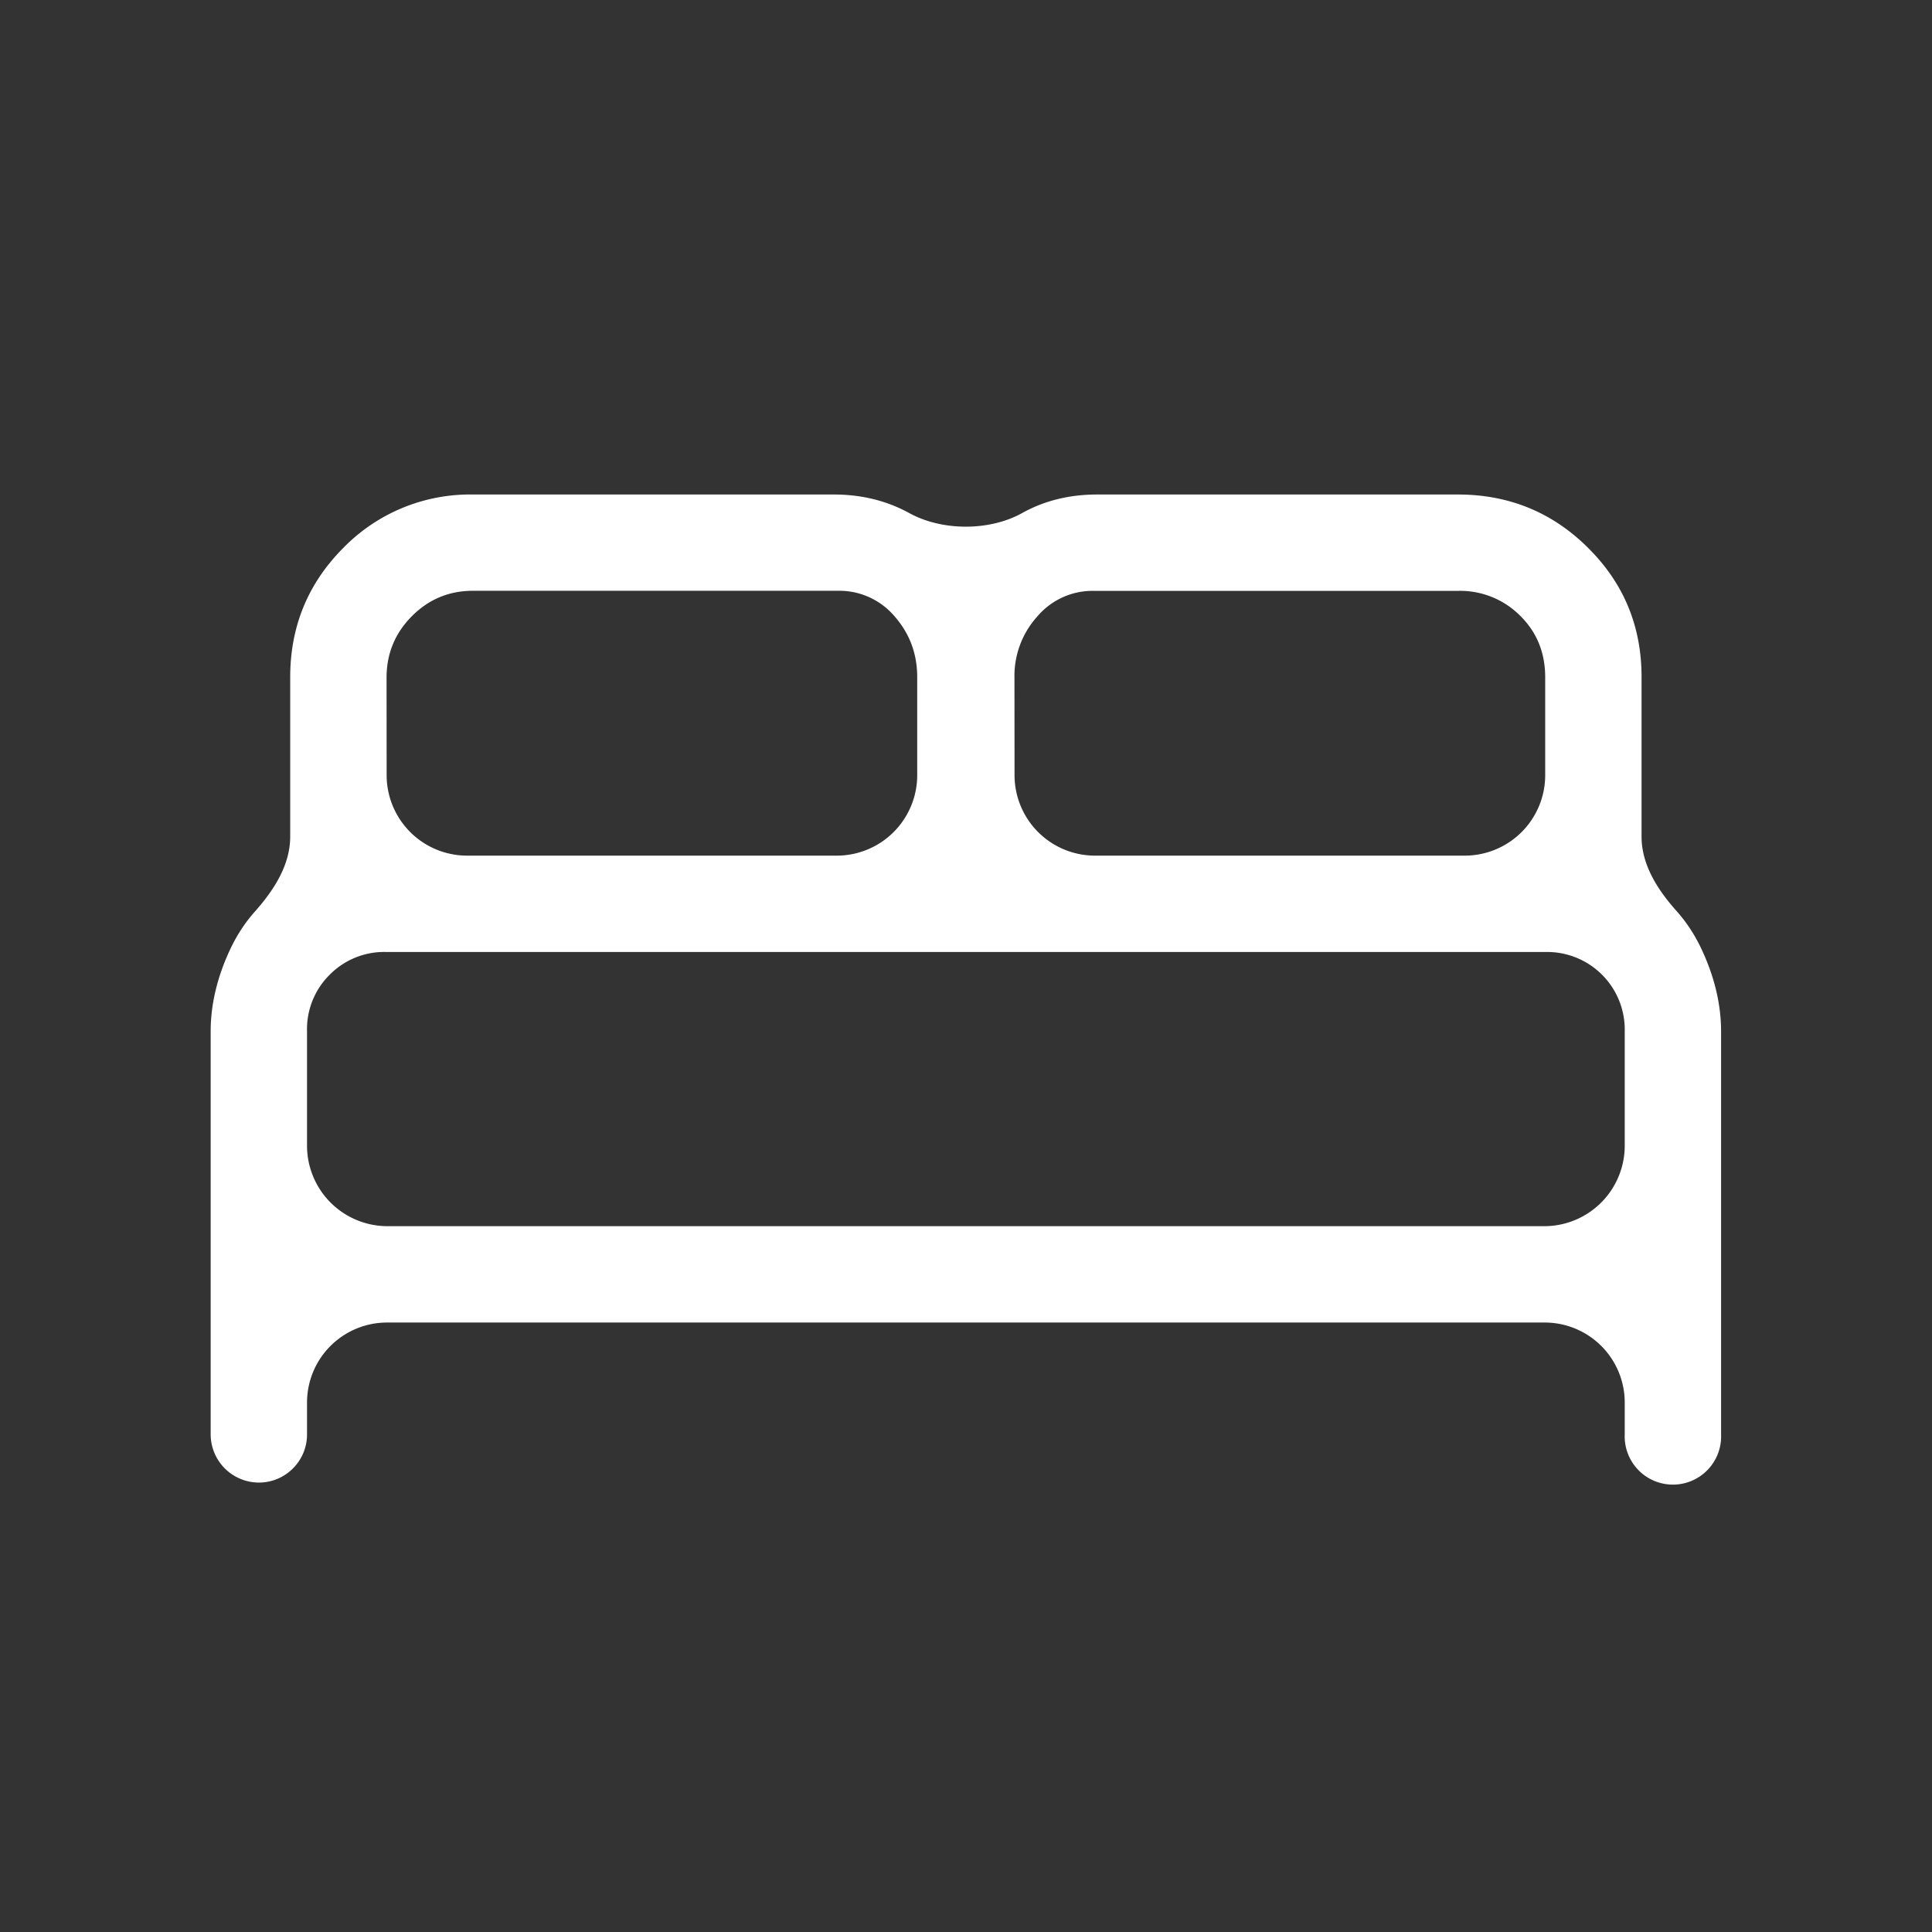 <svg xmlns="http://www.w3.org/2000/svg" width="24" height="24" fill="none"><rect width="100%" height="100%" fill="#333333" stroke="none"/><path fill="#fff" d="M3.216 18.417a.6.6 0 0 1-.599-.598v-5.006q0-.511.25-1.036.12-.25.294-.447c.237-.266.444-.58.444-.937v-1.98q0-.946.662-1.609a2.2 2.2 0 0 1 1.61-.661h4.482q.515 0 .935.23c.408.225.997.227 1.404 0q.414-.23.93-.23h4.482q.95 0 1.615.66.667.66.667 1.606v1.984c0 .354.204.667.44.93q.177.2.299.455.249.525.249 1.037v5.004a.599.599 0 1 1-1.197 0v-.396a.994.994 0 0 0-.994-.994H4.809a.994.994 0 0 0-.995.994v.396c0 .33-.268.598-.598.598m9.387-8.788a1 1 0 0 0 1 1h4.592a1 1 0 0 0 1-1V8.414q0-.46-.313-.767a1.05 1.05 0 0 0-.767-.307H13.59a.9.9 0 0 0-.706.32 1.1 1.1 0 0 0-.282.758zm-7.8 0a1 1 0 0 0 1 1h4.591a1 1 0 0 0 1-1V8.412q0-.433-.279-.753a.9.9 0 0 0-.707-.32H5.875q-.445 0-.759.316t-.314.763zm-.989 4.603a1 1 0 0 0 1 1h14.369a1 1 0 0 0 1-1v-1.42a.964.964 0 0 0-.983-.986H4.8a.95.95 0 0 0-.704.282.95.95 0 0 0-.282.702z"/></svg>